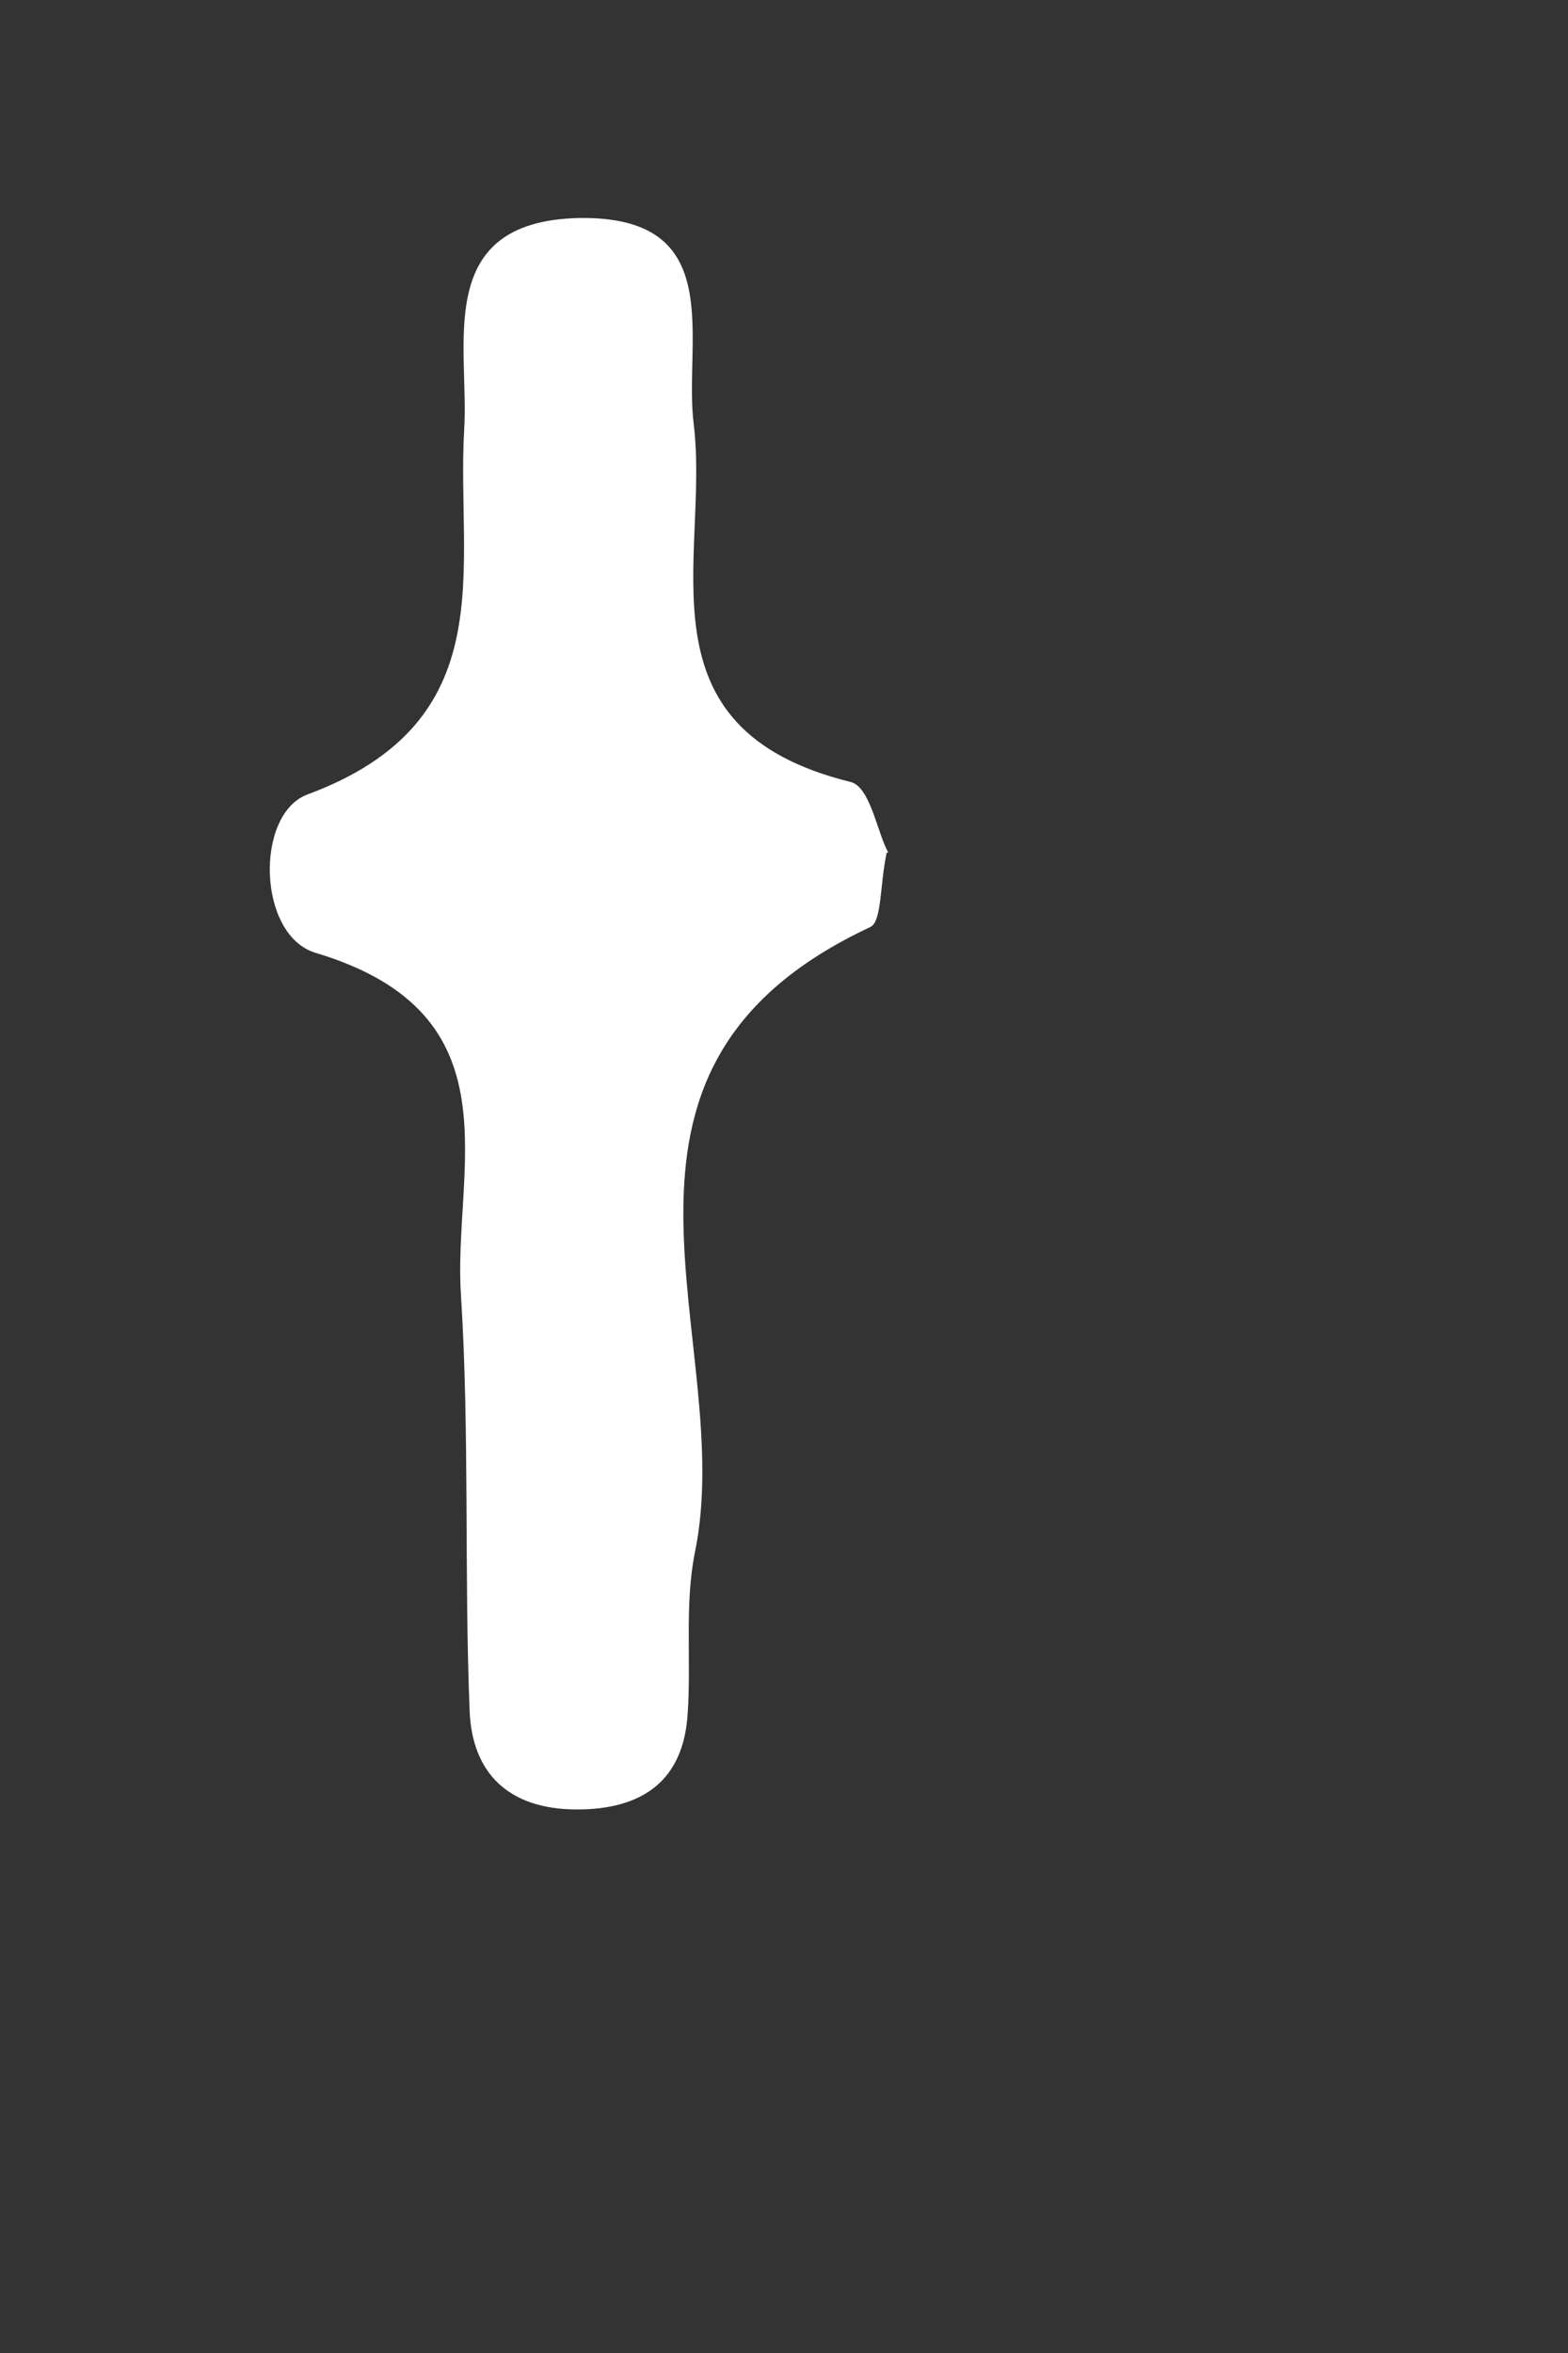 <?xml version="1.0" encoding="UTF-8" standalone="no"?><svg width='2' height='3' viewBox='0 0 2 3' fill='none' xmlns='http://www.w3.org/2000/svg'>
<rect x="0" y="0" width="2" height="3" fill="#333333" stroke="none"/>
<path d='M1.131 1.087C1.122 1.129 1.125 1.175 1.11 1.182C0.716 1.366 0.943 1.711 0.886 1.981C0.873 2.048 0.882 2.117 0.877 2.187C0.871 2.27 0.82 2.307 0.736 2.307C0.648 2.307 0.602 2.26 0.599 2.181C0.592 2.005 0.599 1.827 0.588 1.652C0.577 1.491 0.663 1.293 0.403 1.215C0.328 1.193 0.325 1.038 0.392 1.013C0.643 0.92 0.582 0.726 0.592 0.549C0.599 0.441 0.551 0.283 0.737 0.278C0.931 0.274 0.871 0.435 0.885 0.542C0.905 0.712 0.809 0.929 1.085 0.997C1.11 1.003 1.119 1.062 1.133 1.087H1.131Z' fill='white'/>
</svg>
